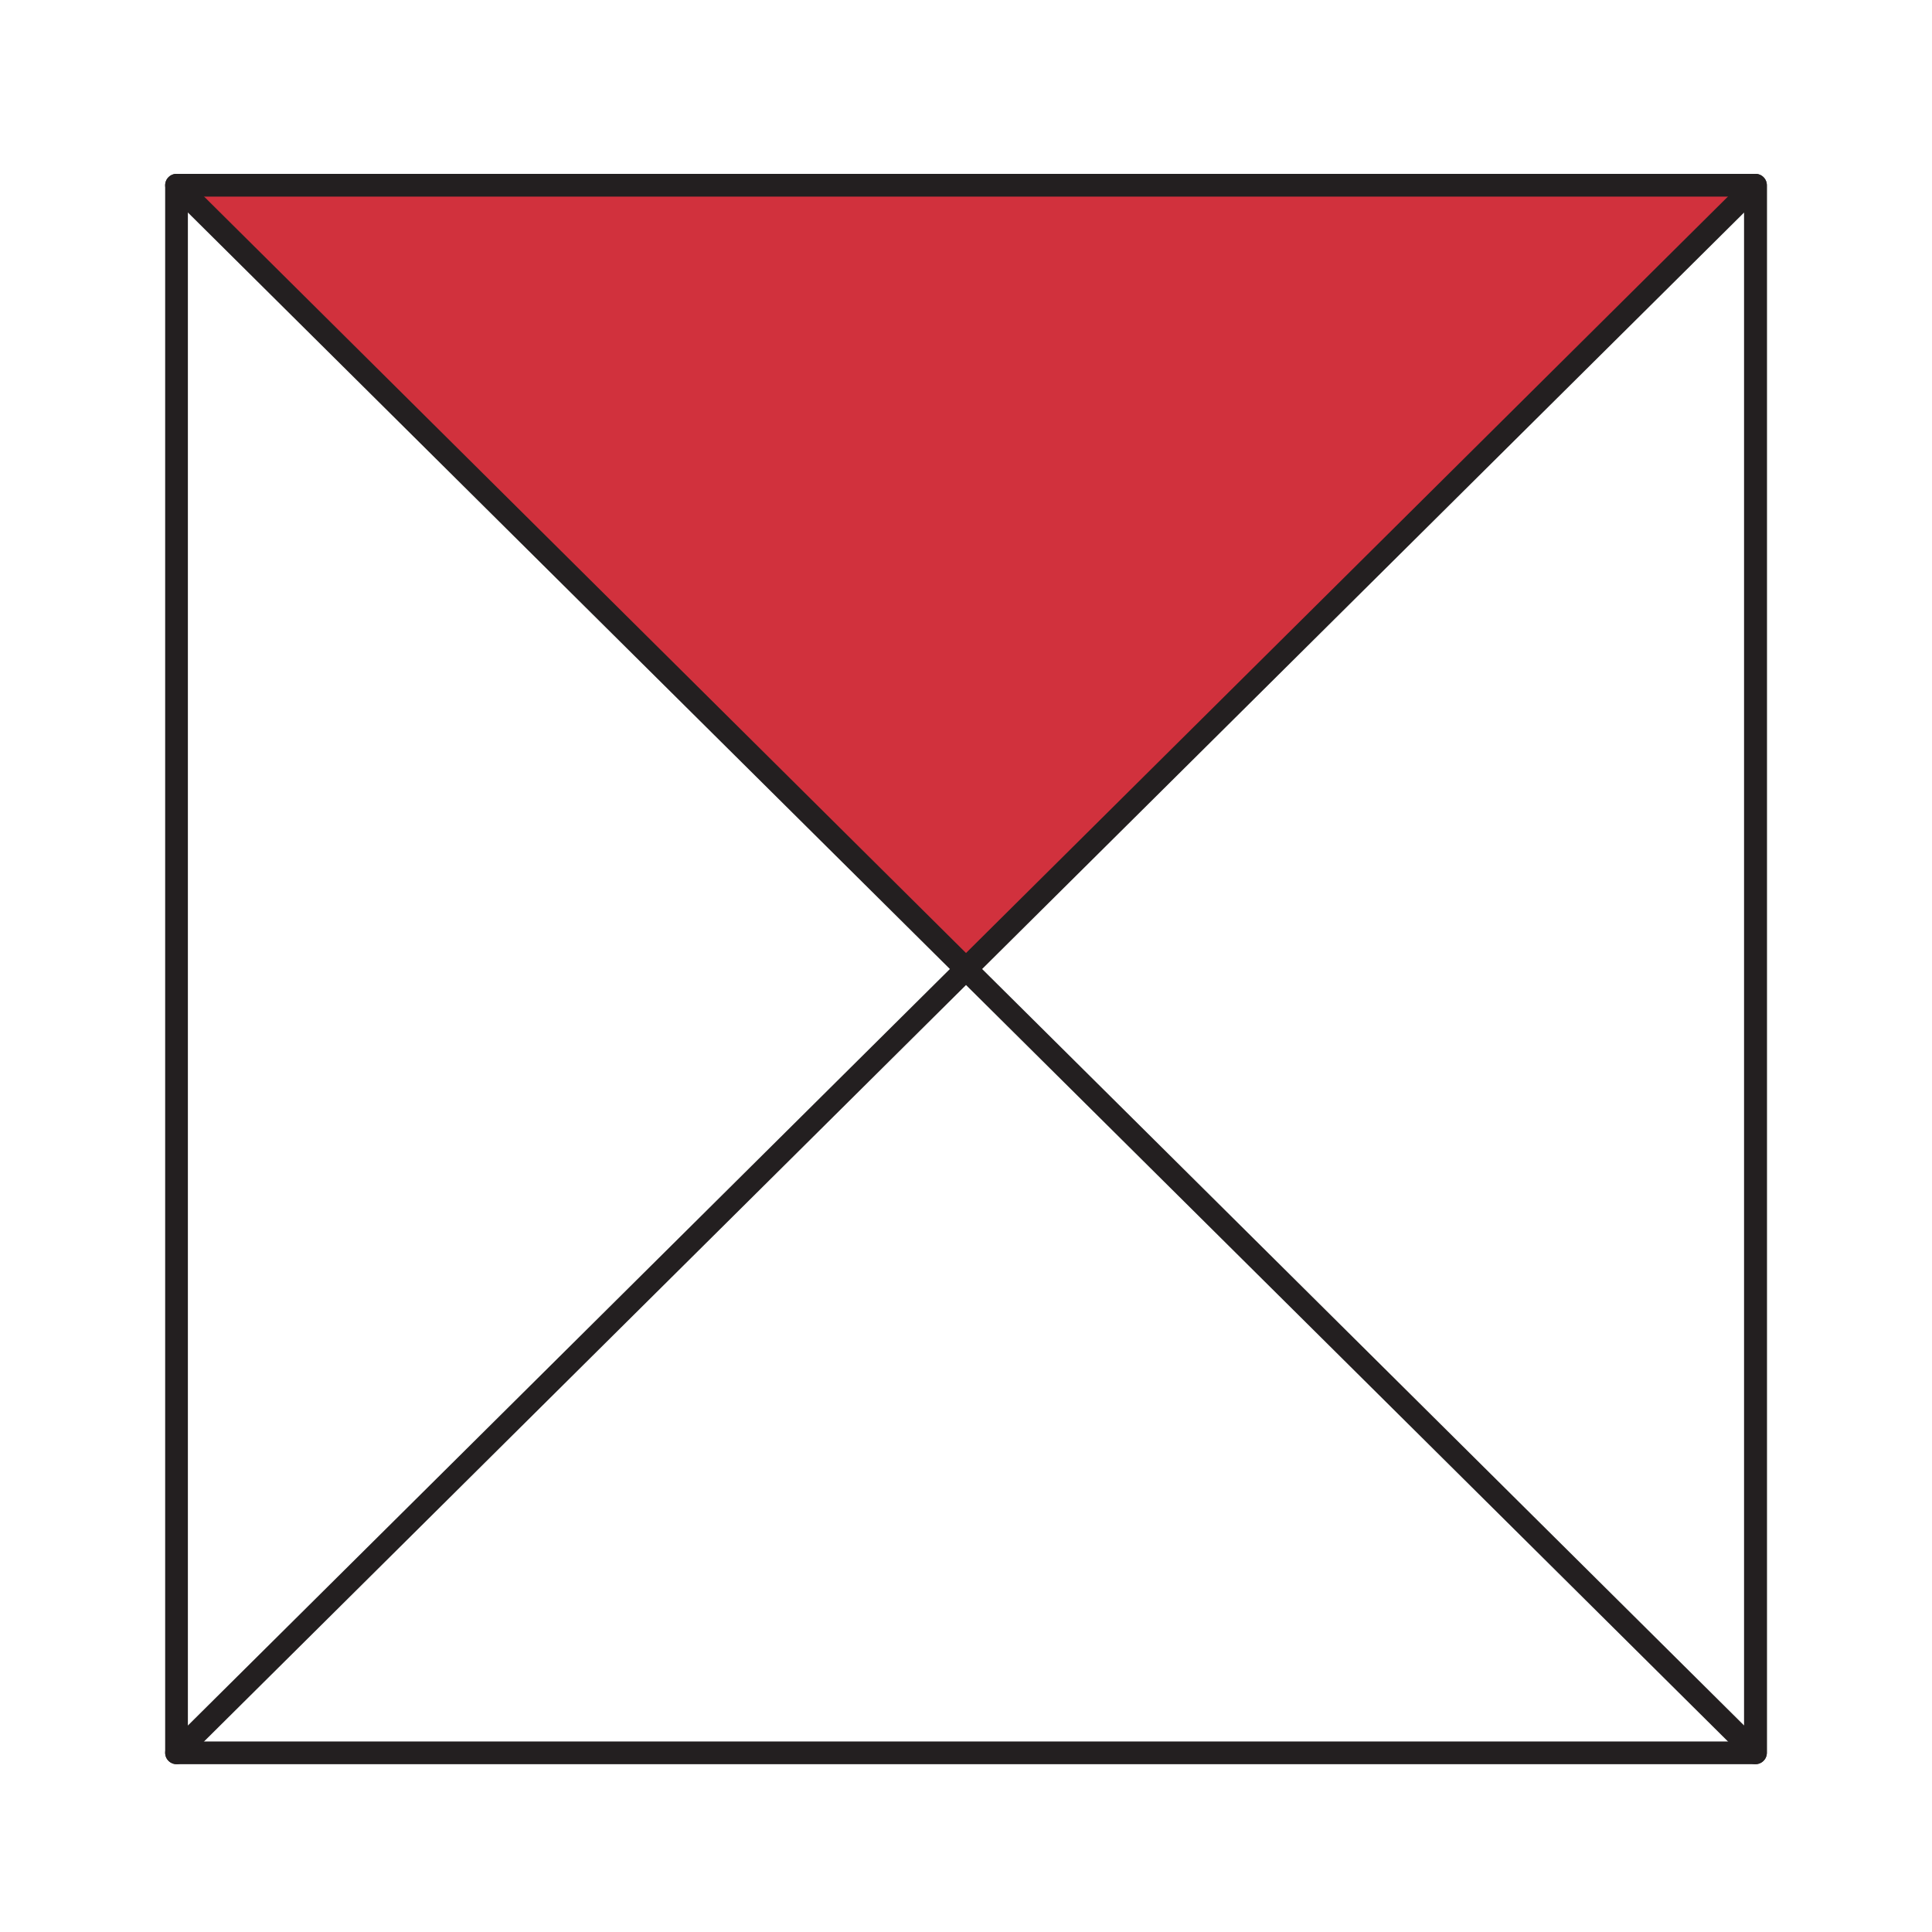 <?xml version="1.0" encoding="utf-8"?>
<!-- Generator: Adobe Illustrator 16.0.0, SVG Export Plug-In . SVG Version: 6.00 Build 0)  -->
<!DOCTYPE svg PUBLIC "-//W3C//DTD SVG 1.1//EN" "http://www.w3.org/Graphics/SVG/1.1/DTD/svg11.dtd">
<svg version="1.1" id="Layer_1" xmlns="http://www.w3.org/2000/svg" xmlns:xlink="http://www.w3.org/1999/xlink" x="0px" y="0px"
	 width="170.079px" height="170.079px" viewBox="0 0 170.079 170.079" enable-background="new 0 0 170.079 170.079"
	 xml:space="preserve">
<g>
	<polygon fill="#D1313D" points="15.995,16.061 84.794,85.305 154.084,15.774 	"/>
	
		<rect x="15.54" y="16.305" fill="none" stroke="#231F20" stroke-width="2" stroke-linecap="round" stroke-linejoin="round" stroke-miterlimit="10" width="139" height="138"/>
	
		<polyline fill="none" stroke="#231F20" stroke-width="2" stroke-linecap="round" stroke-linejoin="round" stroke-miterlimit="10" points="
		15.54,154.303 85.04,85.305 154.54,16.305 154.54,154.303 15.54,16.305 	"/>
</g>
</svg>
